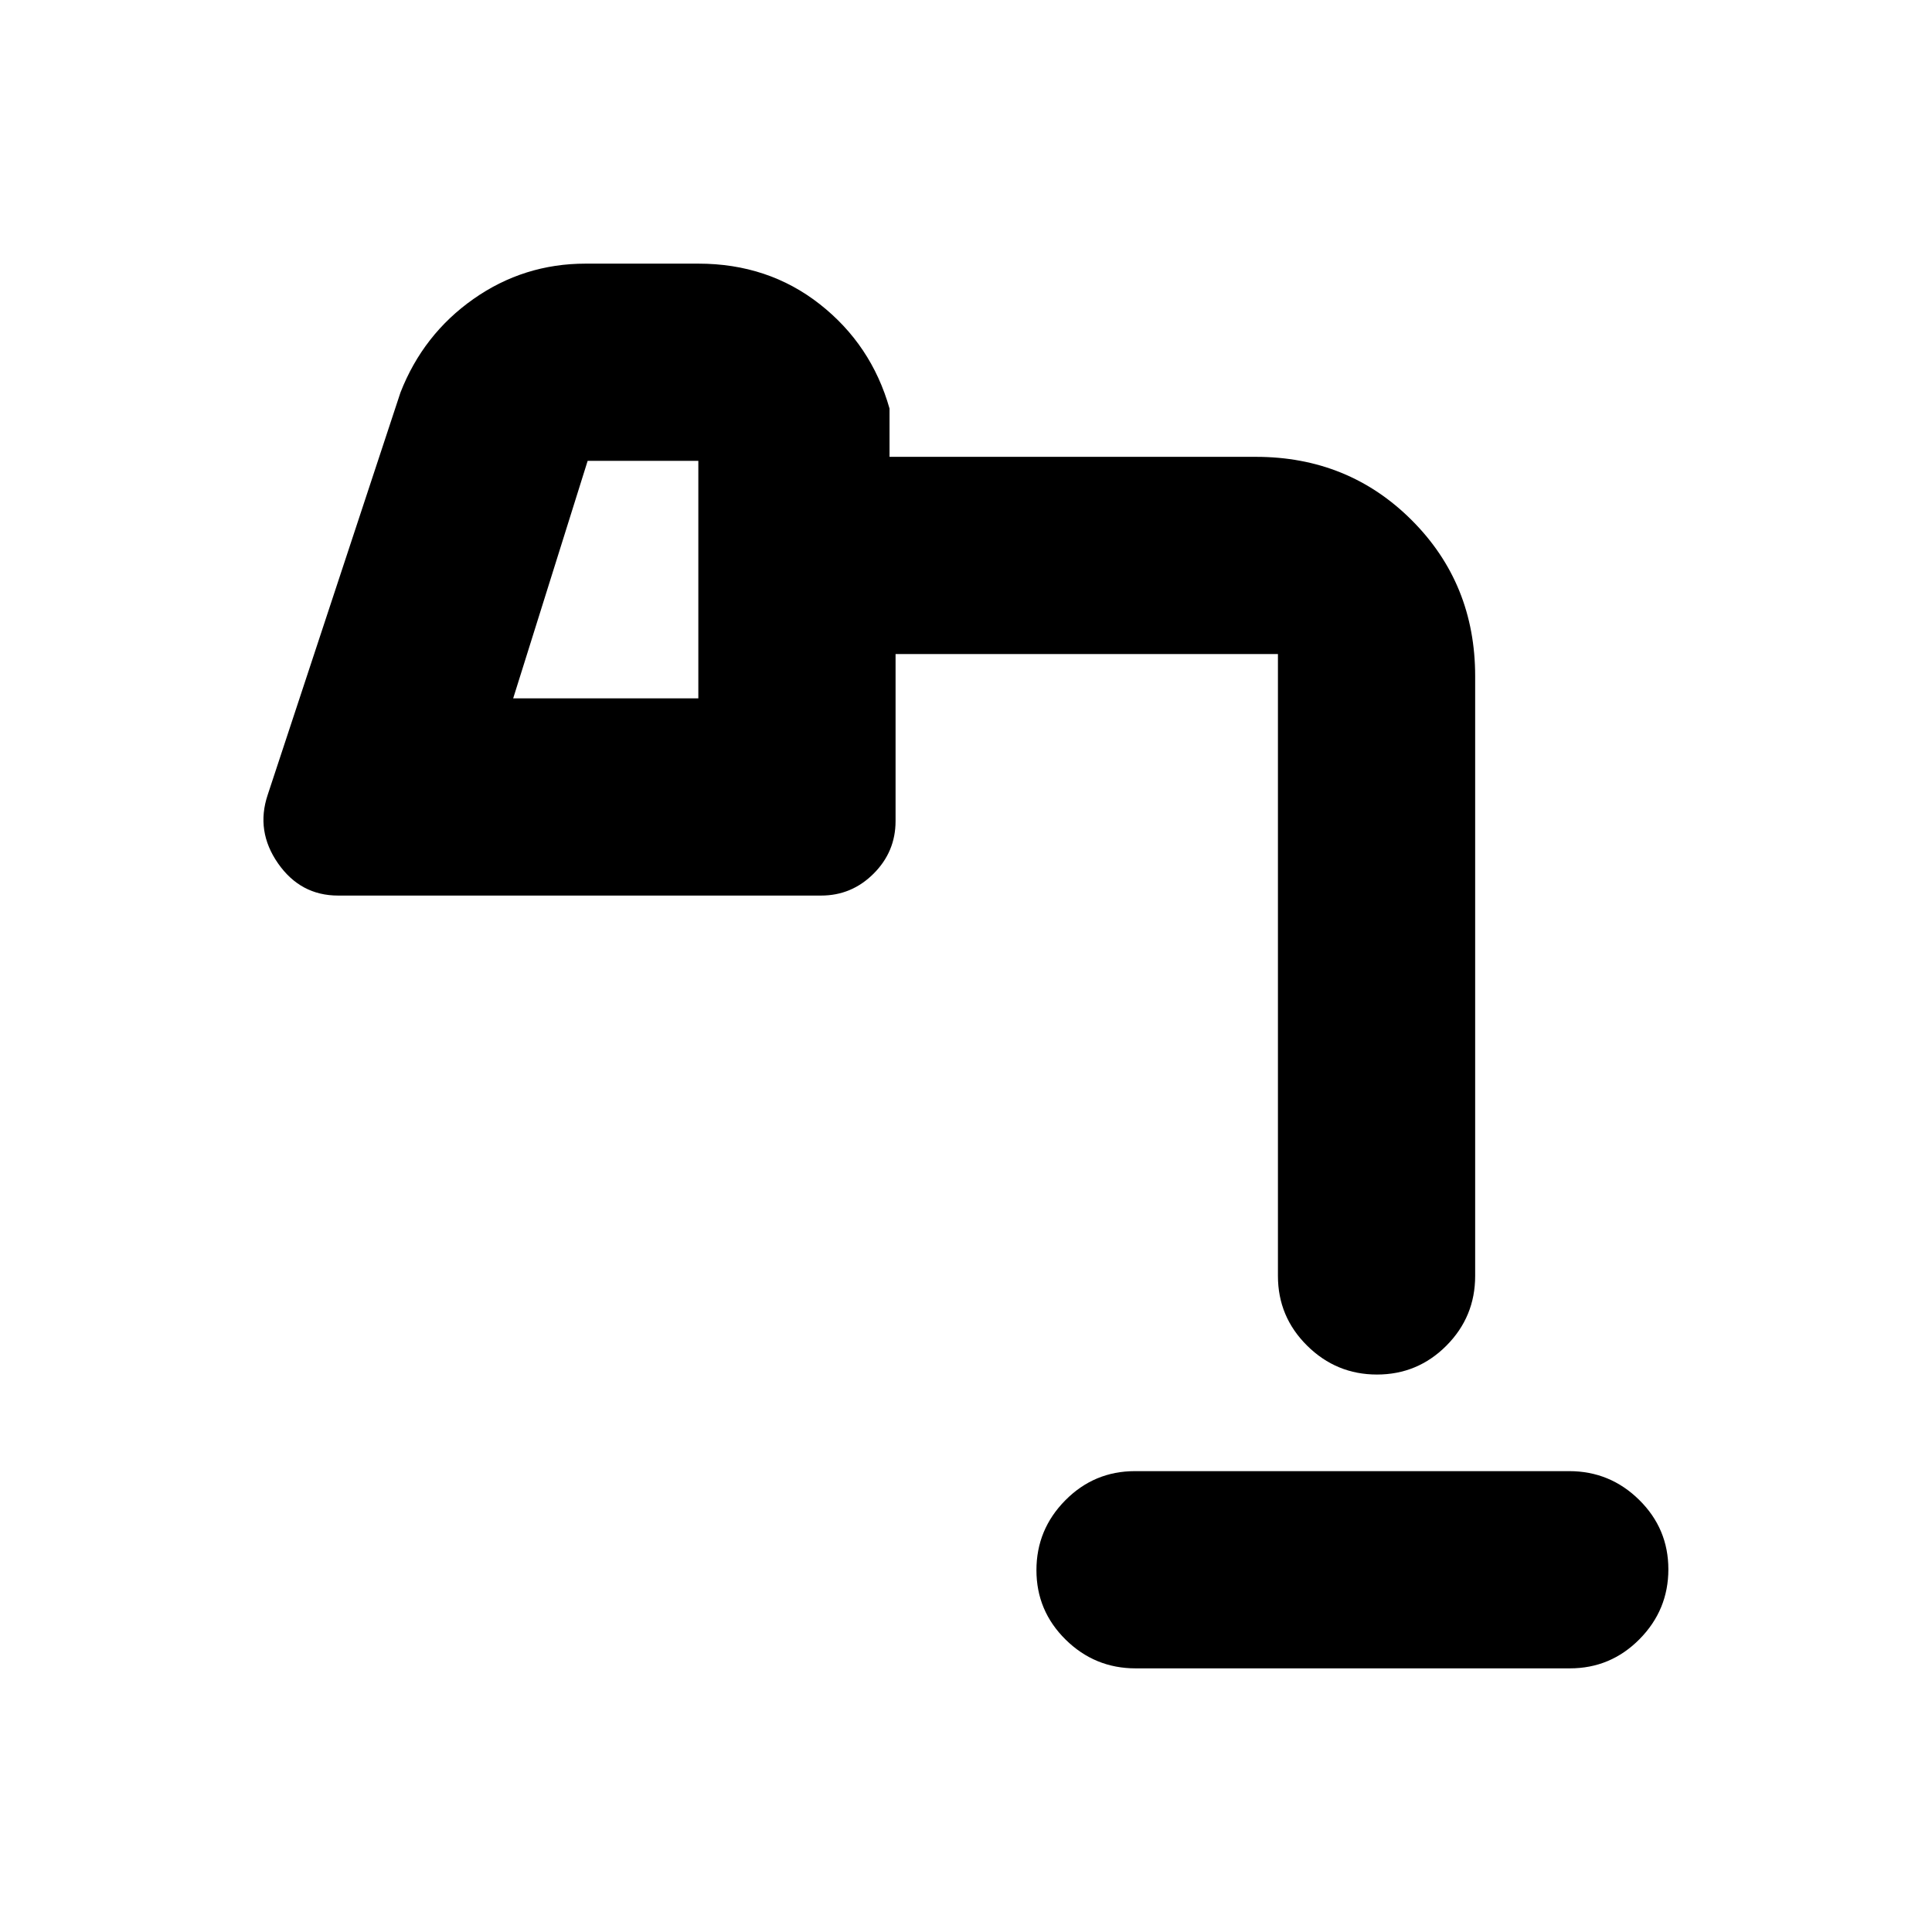 <svg xmlns="http://www.w3.org/2000/svg" height="20" viewBox="0 -960 960 960" width="20"><path d="M564.28-131q-20.28 0-34.78-14.29t-14.5-34.5q0-20.21 14.34-34.71t34.62-14.5h215.76q20.28 0 34.78 14.29t14.5 34.5q0 20.21-14.34 34.71T780.04-131H564.28ZM255-613h92v-118h-55l-37 118Zm429.21 336q-20.21 0-34.71-14.35T635-326v-325q0 6.8 4.6 11.4 4.6 4.6 11.4 4.6H445v83q0 15.2-10.9 26.1Q423.2-515 408-515H168q-18.7 0-29.85-16Q127-547 133-565l66-200q11.29-28.88 36.27-46.44Q260.25-829 291-829h56q34.7 0 60.35 20.15T442-757v24h182q46 0 77.5 31.5T733-624v298q0 20.3-14.29 34.65Q704.42-277 684.21-277ZM255-613h92-92Z"/></svg>